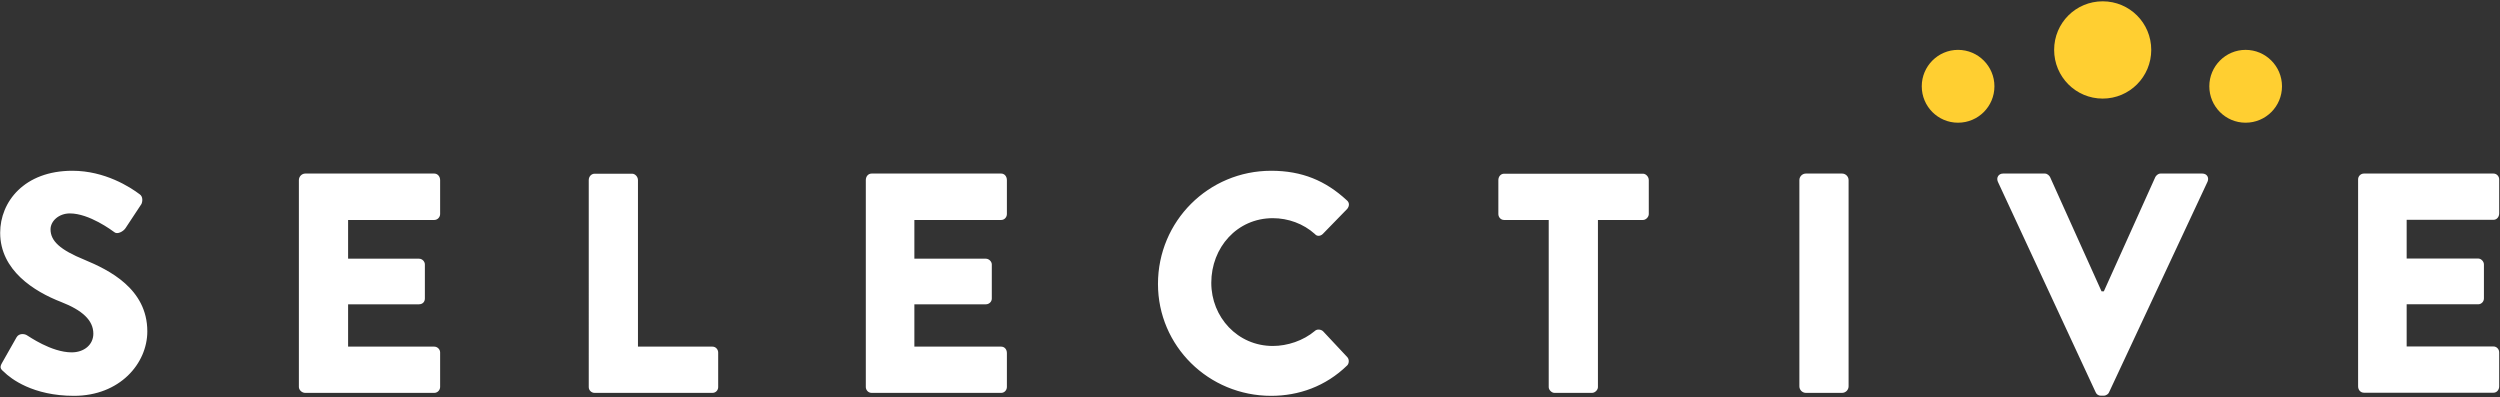 <svg version="1.2" xmlns="http://www.w3.org/2000/svg" viewBox="0 0 1524 242" width="1524" height="242">
	<rect x="0" y="0" width="1524" height="242" fill="#333333" stroke="none"/>
	<title>esg-report-2021-1-pdf-svg</title>
	<defs>
		<clipPath clipPathUnits="userSpaceOnUse" id="cp1">
			<path d="m-1422.9-2631.12h4369.8v5660.47h-4369.8z"/>
		</clipPath>
	</defs>
	<style>
		.s0 { fill: #ffffff } 
		.s1 { fill: #ffcf31 } 
	</style>
	<g id="Clip-Path: Page 1" clip-path="url(#cp1)">
		<g id="Page 1">
			<path id="Path 8" class="s0" d="m1.2 221.3l8.9-15.7c1.5-2.6 5-2.2 6.5-1.1 0.7 0.3 14.6 10.3 27.1 10.3 7.5 0 13.2-4.6 13.2-11.4 0-8.2-6.8-14.3-19.6-19.3-16.5-6.4-37.2-19.3-37.2-42.2 0-18.9 14.7-37.8 44-37.8 19.9 0 35.3 10 41 14.3 2.2 1.4 1.8 4.6 1.1 6l-9.7 14.7c-1.4 2.1-5 3.9-6.7 2.5-1.5-1.1-15.4-11.5-27.2-11.5-6.8 0-11.8 4.7-11.8 9.7 0 7.1 5.8 12.5 20.8 18.6 14.6 6.1 38.2 17.5 38.2 43.6 0 19.6-16.8 39.3-44.7 39.3-25 0-38.5-10.4-42.8-14.7-2.2-1.8-2.5-2.8-1.1-5.3zm181-111.5c0-2.2 1.8-4 3.9-4h78.6c2.1 0 3.6 1.8 3.6 4v20.7c0 1.8-1.5 3.6-3.6 3.6h-52.5v23.6h43.2c2.1 0 3.6 1.8 3.6 3.5v20.8c0 2.1-1.5 3.5-3.6 3.5h-43.2v25.8h52.5c2.1 0 3.6 1.8 3.6 3.5v21.1c0 1.8-1.5 3.6-3.6 3.6h-78.6c-2.1 0-3.9-1.8-3.9-3.6zm176.7 0c0-2.1 1.5-3.9 3.6-3.9h22.9c1.7 0 3.5 1.8 3.5 3.9v101.5h45.4c2.1 0 3.5 1.8 3.5 3.6v21.1c0 1.8-1.4 3.5-3.5 3.5h-71.8c-2.1 0-3.6-1.7-3.6-3.5zm168.9 0c0-2.2 1.4-4 3.6-4h78.9c2.1 0 3.5 1.8 3.5 4v20.7c0 1.8-1.4 3.6-3.5 3.6h-52.9v23.6h43.6c1.8 0 3.6 1.7 3.6 3.5v20.8c0 2.1-1.8 3.5-3.6 3.5h-43.6v25.8h52.9c2.1 0 3.5 1.7 3.5 3.9v20.7c0 1.8-1.4 3.6-3.5 3.6h-78.9c-2.2 0-3.6-1.8-3.6-3.6zm247.1-5.7c18.9 0 33.2 6.1 46 17.9 1.8 1.4 1.8 3.5 0.4 5.3l-15 15.4c-1.5 1.4-3.6 1.4-4.7 0-7.1-6.4-16.4-9.7-25.7-9.7-21.8 0-37.5 17.9-37.5 39.4 0 21 16.1 38.5 37.5 38.5 8.9 0 18.6-3.2 25.7-9.2 1.1-1.1 3.6-1.1 5 0.3l14.7 15.7c1.4 1.5 1 4 0 5-13.2 12.9-29.7 18.6-46.4 18.6-38.2 0-69-30.4-69-68.2 0-38.3 30.8-69 69-69zm169.2 30h-27.2c-2.1 0-3.5-1.8-3.5-3.6v-20.7c0-2.1 1.4-3.9 3.5-3.9h84.7c1.7 0 3.5 1.8 3.5 3.9v20.7c0 1.8-1.8 3.6-3.5 3.6h-27.5v101.9c0 1.7-1.8 3.5-3.6 3.5h-22.9c-1.7 0-3.5-1.8-3.5-3.5zm152.8-24.3c0-2.2 1.8-4 4-4h22c2.2 0 4 1.8 4 4v125.7c0 2.2-1.8 4-4 4h-22c-2.2 0-4-1.8-4-4zm121 1c-1.1-2.5 0.4-5 3.2-5h25.4c1.7 0 2.8 1.4 3.2 2.1l31.4 69.7h1.4l31.4-69.7c0.4-0.7 1.5-2.1 3.2-2.1h25.4c2.9 0 4.3 2.5 3.2 5l-60 128.3c-0.3 1-1.8 2.1-3.2 2.1h-1.8c-1.8 0-2.8-1.1-3.2-2.1zm219.6-1.5c0-1.7 1.4-3.5 3.6-3.5h78.9c2.1 0 3.5 1.8 3.5 3.5v20.8c0 2.1-1.4 3.9-3.5 3.9h-52.9v23.6h43.6c1.8 0 3.5 1.8 3.5 3.6v20.7c0 2.1-1.7 3.6-3.5 3.6h-43.6v25.7h52.9c2.1 0 3.5 1.8 3.5 3.6v20.7c0 2.1-1.4 3.9-3.5 3.9h-78.9c-2.2 0-3.6-1.8-3.6-3.9z"/>
			<path id="Path 9" class="s1" d="m1281.8 60.1c-16.4 0-29.6-13.3-29.6-29.7 0-16.4 13.2-29.6 29.6-29.6 16.4 0 29.6 13.2 29.6 29.6 0 16.4-13.2 29.7-29.6 29.7zm-88.2 14.7c-12.2 0-22.1-9.9-22.1-22.2 0-12.2 9.9-22.2 22.1-22.2 12.3 0 22.2 10 22.2 22.2 0 12.3-9.9 22.2-22.2 22.2zm175.3 0c-12.2 0-22.1-9.9-22.1-22.2 0-12.2 9.9-22.2 22.1-22.2 12.3 0 22.2 10 22.2 22.2 0 12.3-9.9 22.2-22.2 22.2z"/>
		</g>
	</g>
</svg>